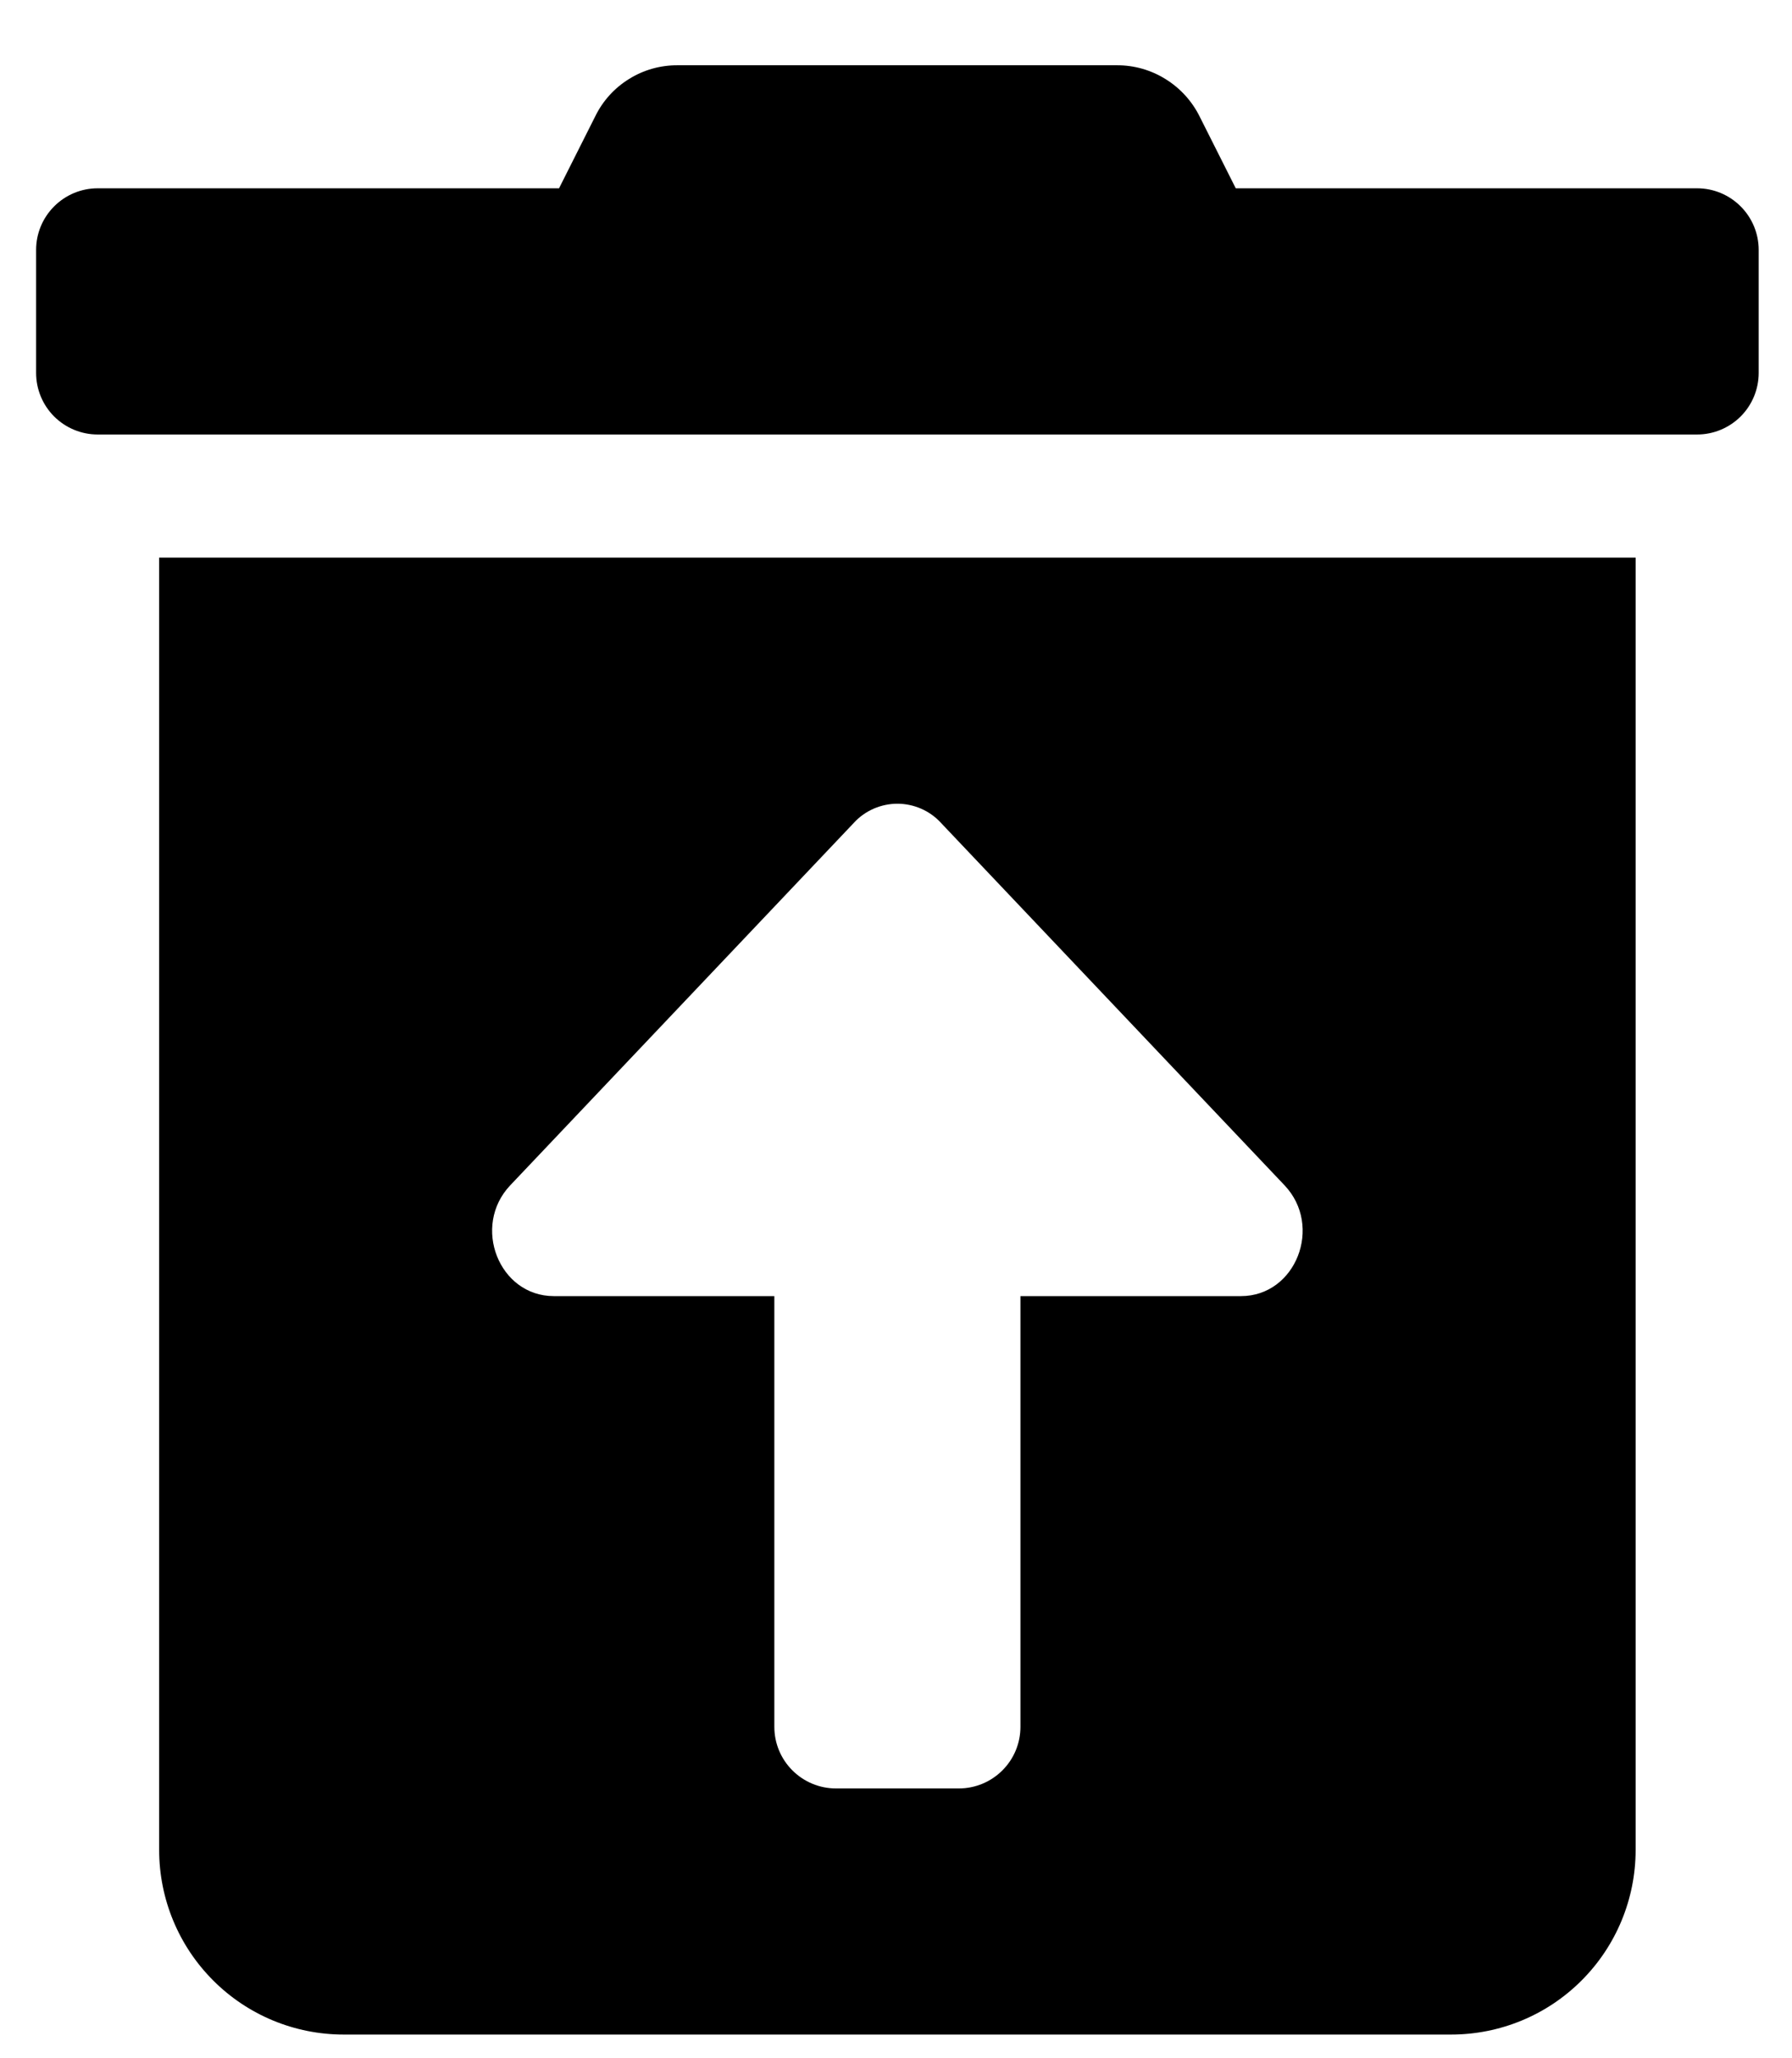 <svg width="27" height="31" viewBox="0 0 27 31" fill="none" xmlns="http://www.w3.org/2000/svg">
<g clip-path="url(#clip0_201_4169)">
<path d="M2.398 27.863C2.398 28.6 2.691 29.308 3.213 29.829C3.734 30.351 4.441 30.643 5.179 30.643H21.863C22.601 30.643 23.308 30.351 23.829 29.829C24.351 29.308 24.644 28.6 24.644 27.863V8.398H2.398V27.863ZM7.688 17.852L12.866 12.392C12.949 12.301 13.051 12.229 13.163 12.18C13.276 12.131 13.398 12.105 13.521 12.105C13.644 12.105 13.766 12.131 13.879 12.18C13.991 12.229 14.093 12.301 14.176 12.392L19.354 17.852C19.938 18.468 19.524 19.521 18.698 19.521H15.375V26.009C15.375 26.255 15.277 26.491 15.103 26.664C14.929 26.838 14.694 26.936 14.448 26.936H12.594C12.348 26.936 12.113 26.838 11.939 26.664C11.765 26.491 11.667 26.255 11.667 26.009V19.521H8.344C7.518 19.521 7.104 18.468 7.688 17.852ZM25.571 2.836H18.619L18.074 1.753C17.959 1.522 17.781 1.327 17.561 1.191C17.341 1.054 17.088 0.982 16.829 0.983H10.207C9.949 0.982 9.696 1.053 9.477 1.19C9.257 1.326 9.081 1.521 8.968 1.753L8.423 2.836H1.471C1.225 2.836 0.99 2.934 0.816 3.108C0.642 3.282 0.544 3.517 0.544 3.763L0.544 5.617C0.544 5.863 0.642 6.099 0.816 6.273C0.99 6.446 1.225 6.544 1.471 6.544H25.571C25.817 6.544 26.052 6.446 26.226 6.273C26.4 6.099 26.498 5.863 26.498 5.617V3.763C26.498 3.517 26.4 3.282 26.226 3.108C26.052 2.934 25.817 2.836 25.571 2.836Z" fill="black"/>
</g>
<defs>
<clipPath id="clip0_201_4169">
<rect width="25.953" height="29.661" fill="white" transform="translate(0.544 0.983)"/>
</clipPath>
</defs>
</svg>
